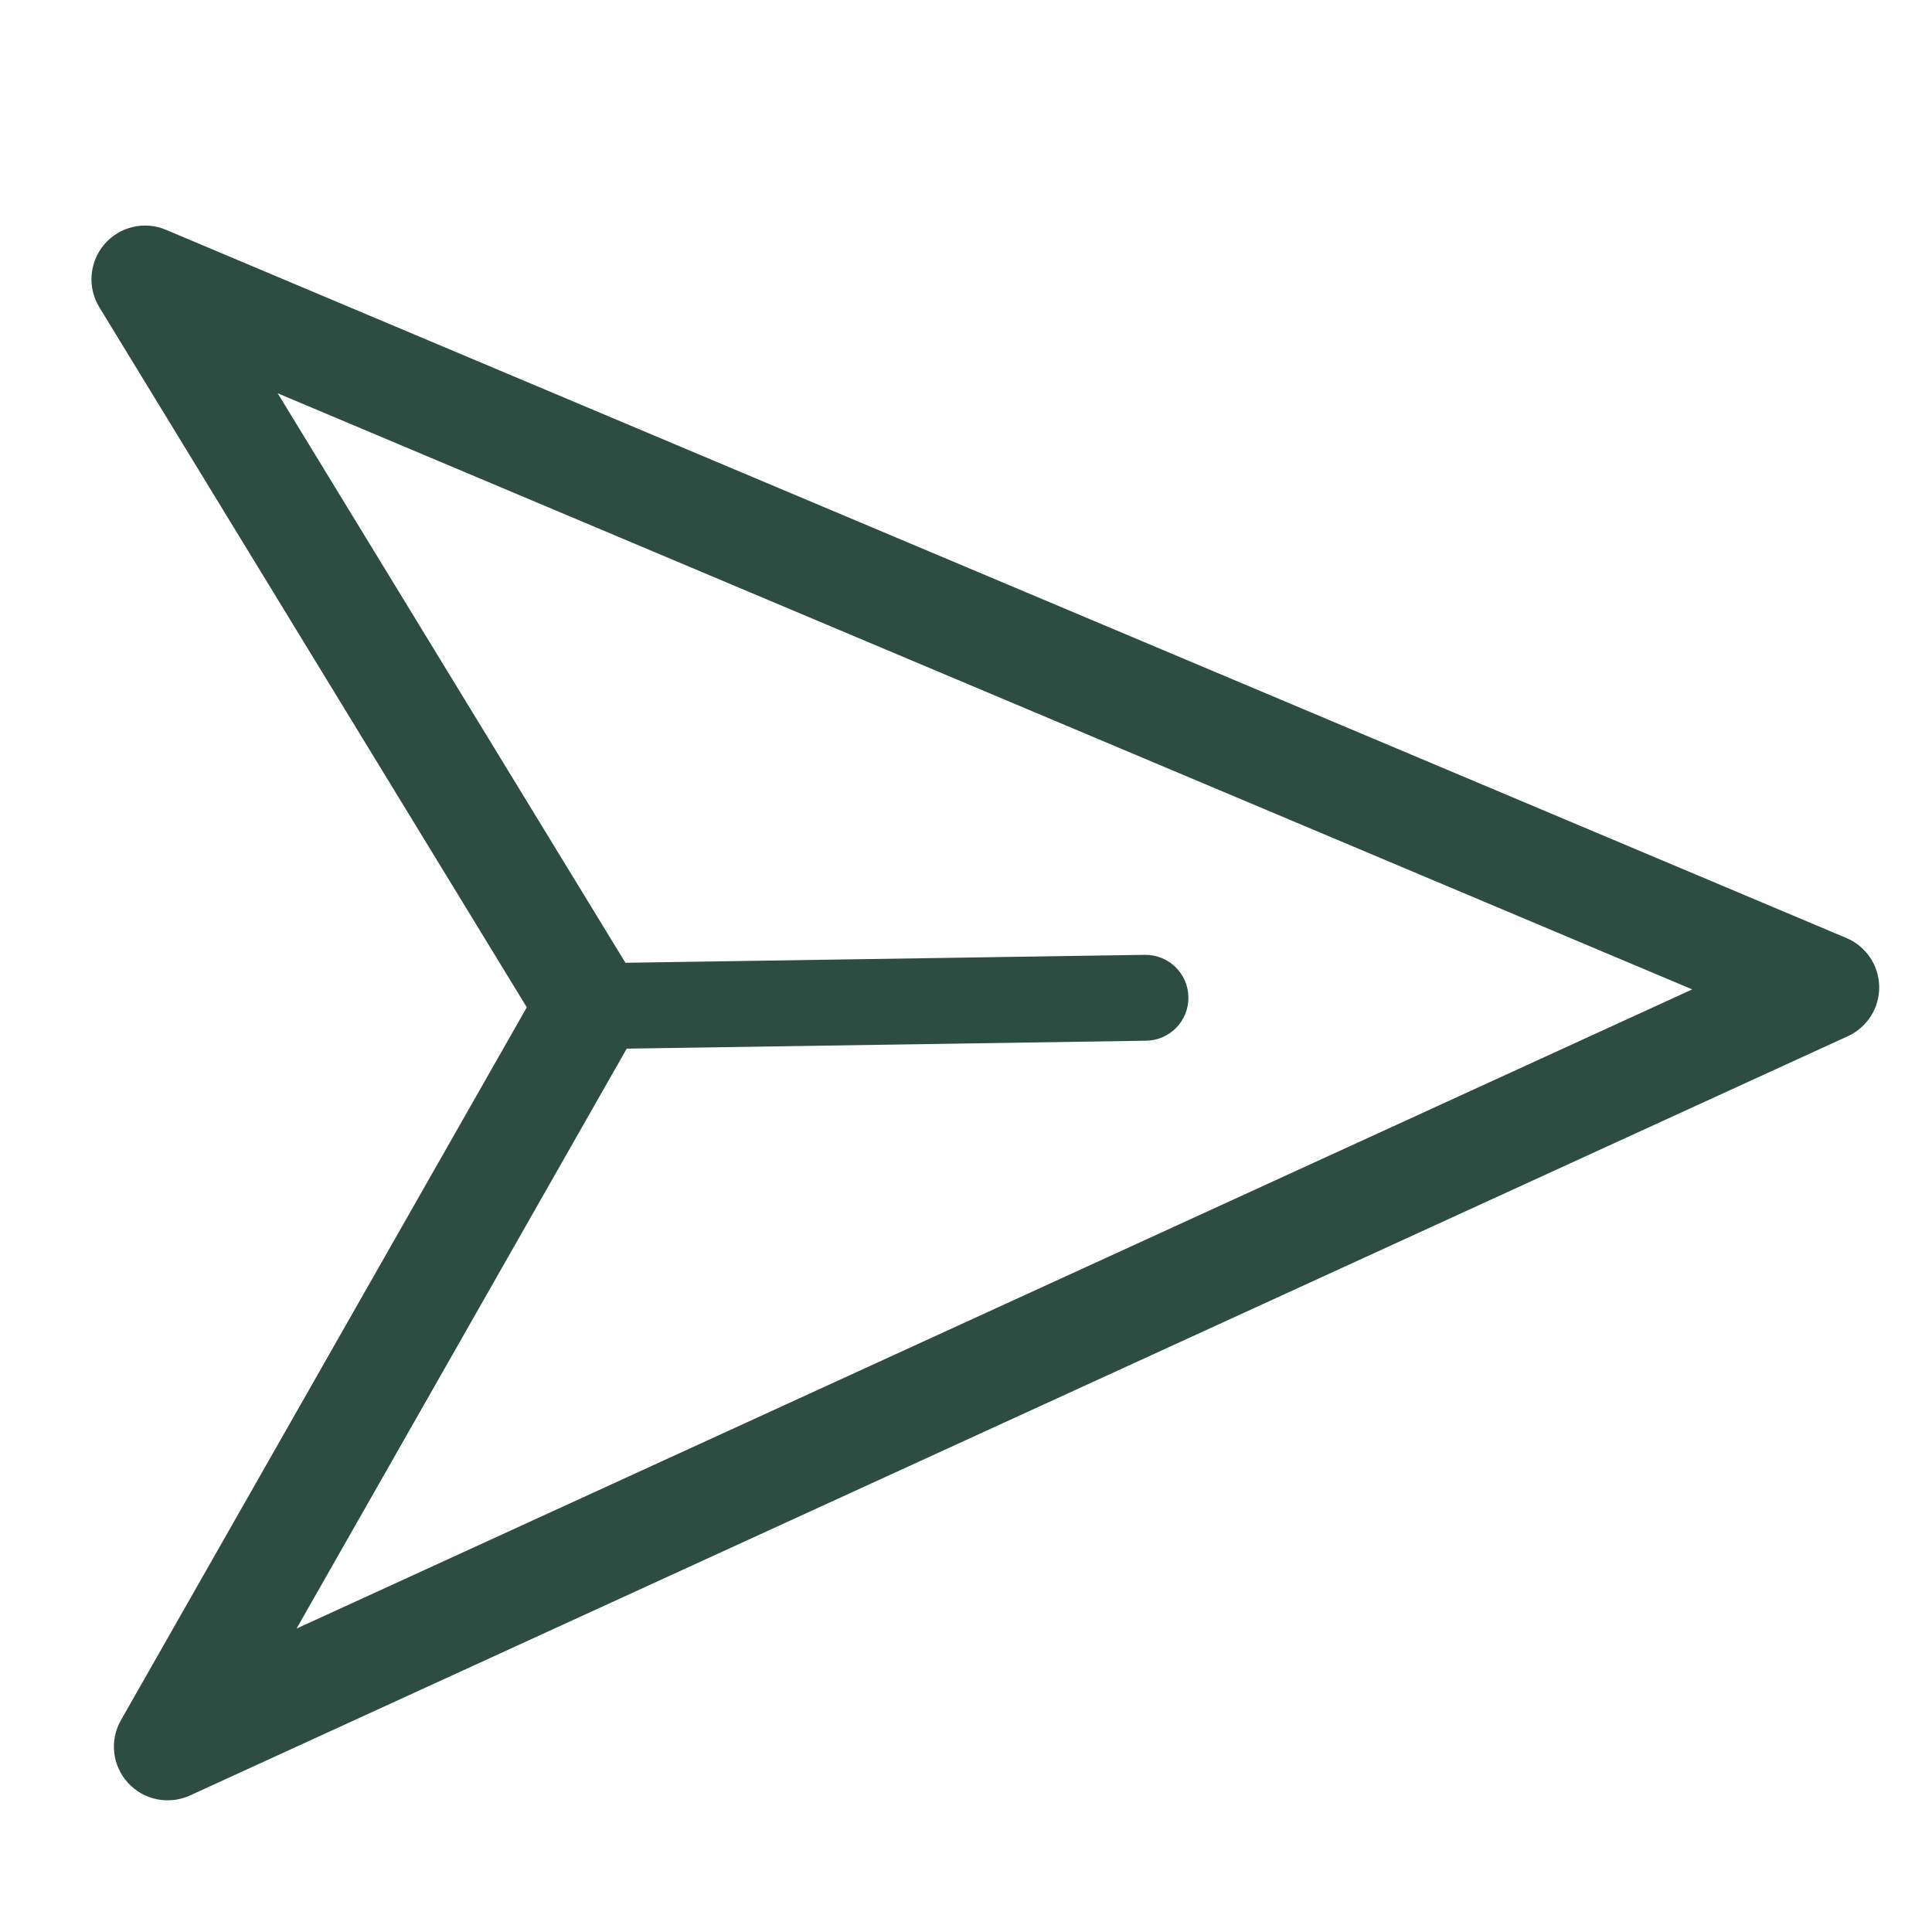 <svg width="18" height="18" viewBox="0 0 18 18" fill="none" xmlns="http://www.w3.org/2000/svg">
<path fill-rule="evenodd" clip-rule="evenodd" d="M1.546 2.141C1.346 2.056 1.115 2.111 0.973 2.275C0.832 2.44 0.812 2.677 0.925 2.862L4.908 9.385L1.127 16.026C1.019 16.215 1.046 16.451 1.193 16.611C1.339 16.771 1.572 16.818 1.77 16.728L17.216 9.654C17.397 9.571 17.511 9.39 17.508 9.192C17.505 8.993 17.385 8.816 17.202 8.739L1.546 2.141ZM5.827 8.97L2.587 3.664L15.766 9.218L2.763 15.173L5.839 9.77L10.678 9.696C10.899 9.693 11.076 9.511 11.072 9.29C11.069 9.069 10.887 8.893 10.666 8.896L5.827 8.97Z" fill="#2D4D43"/>
</svg>
